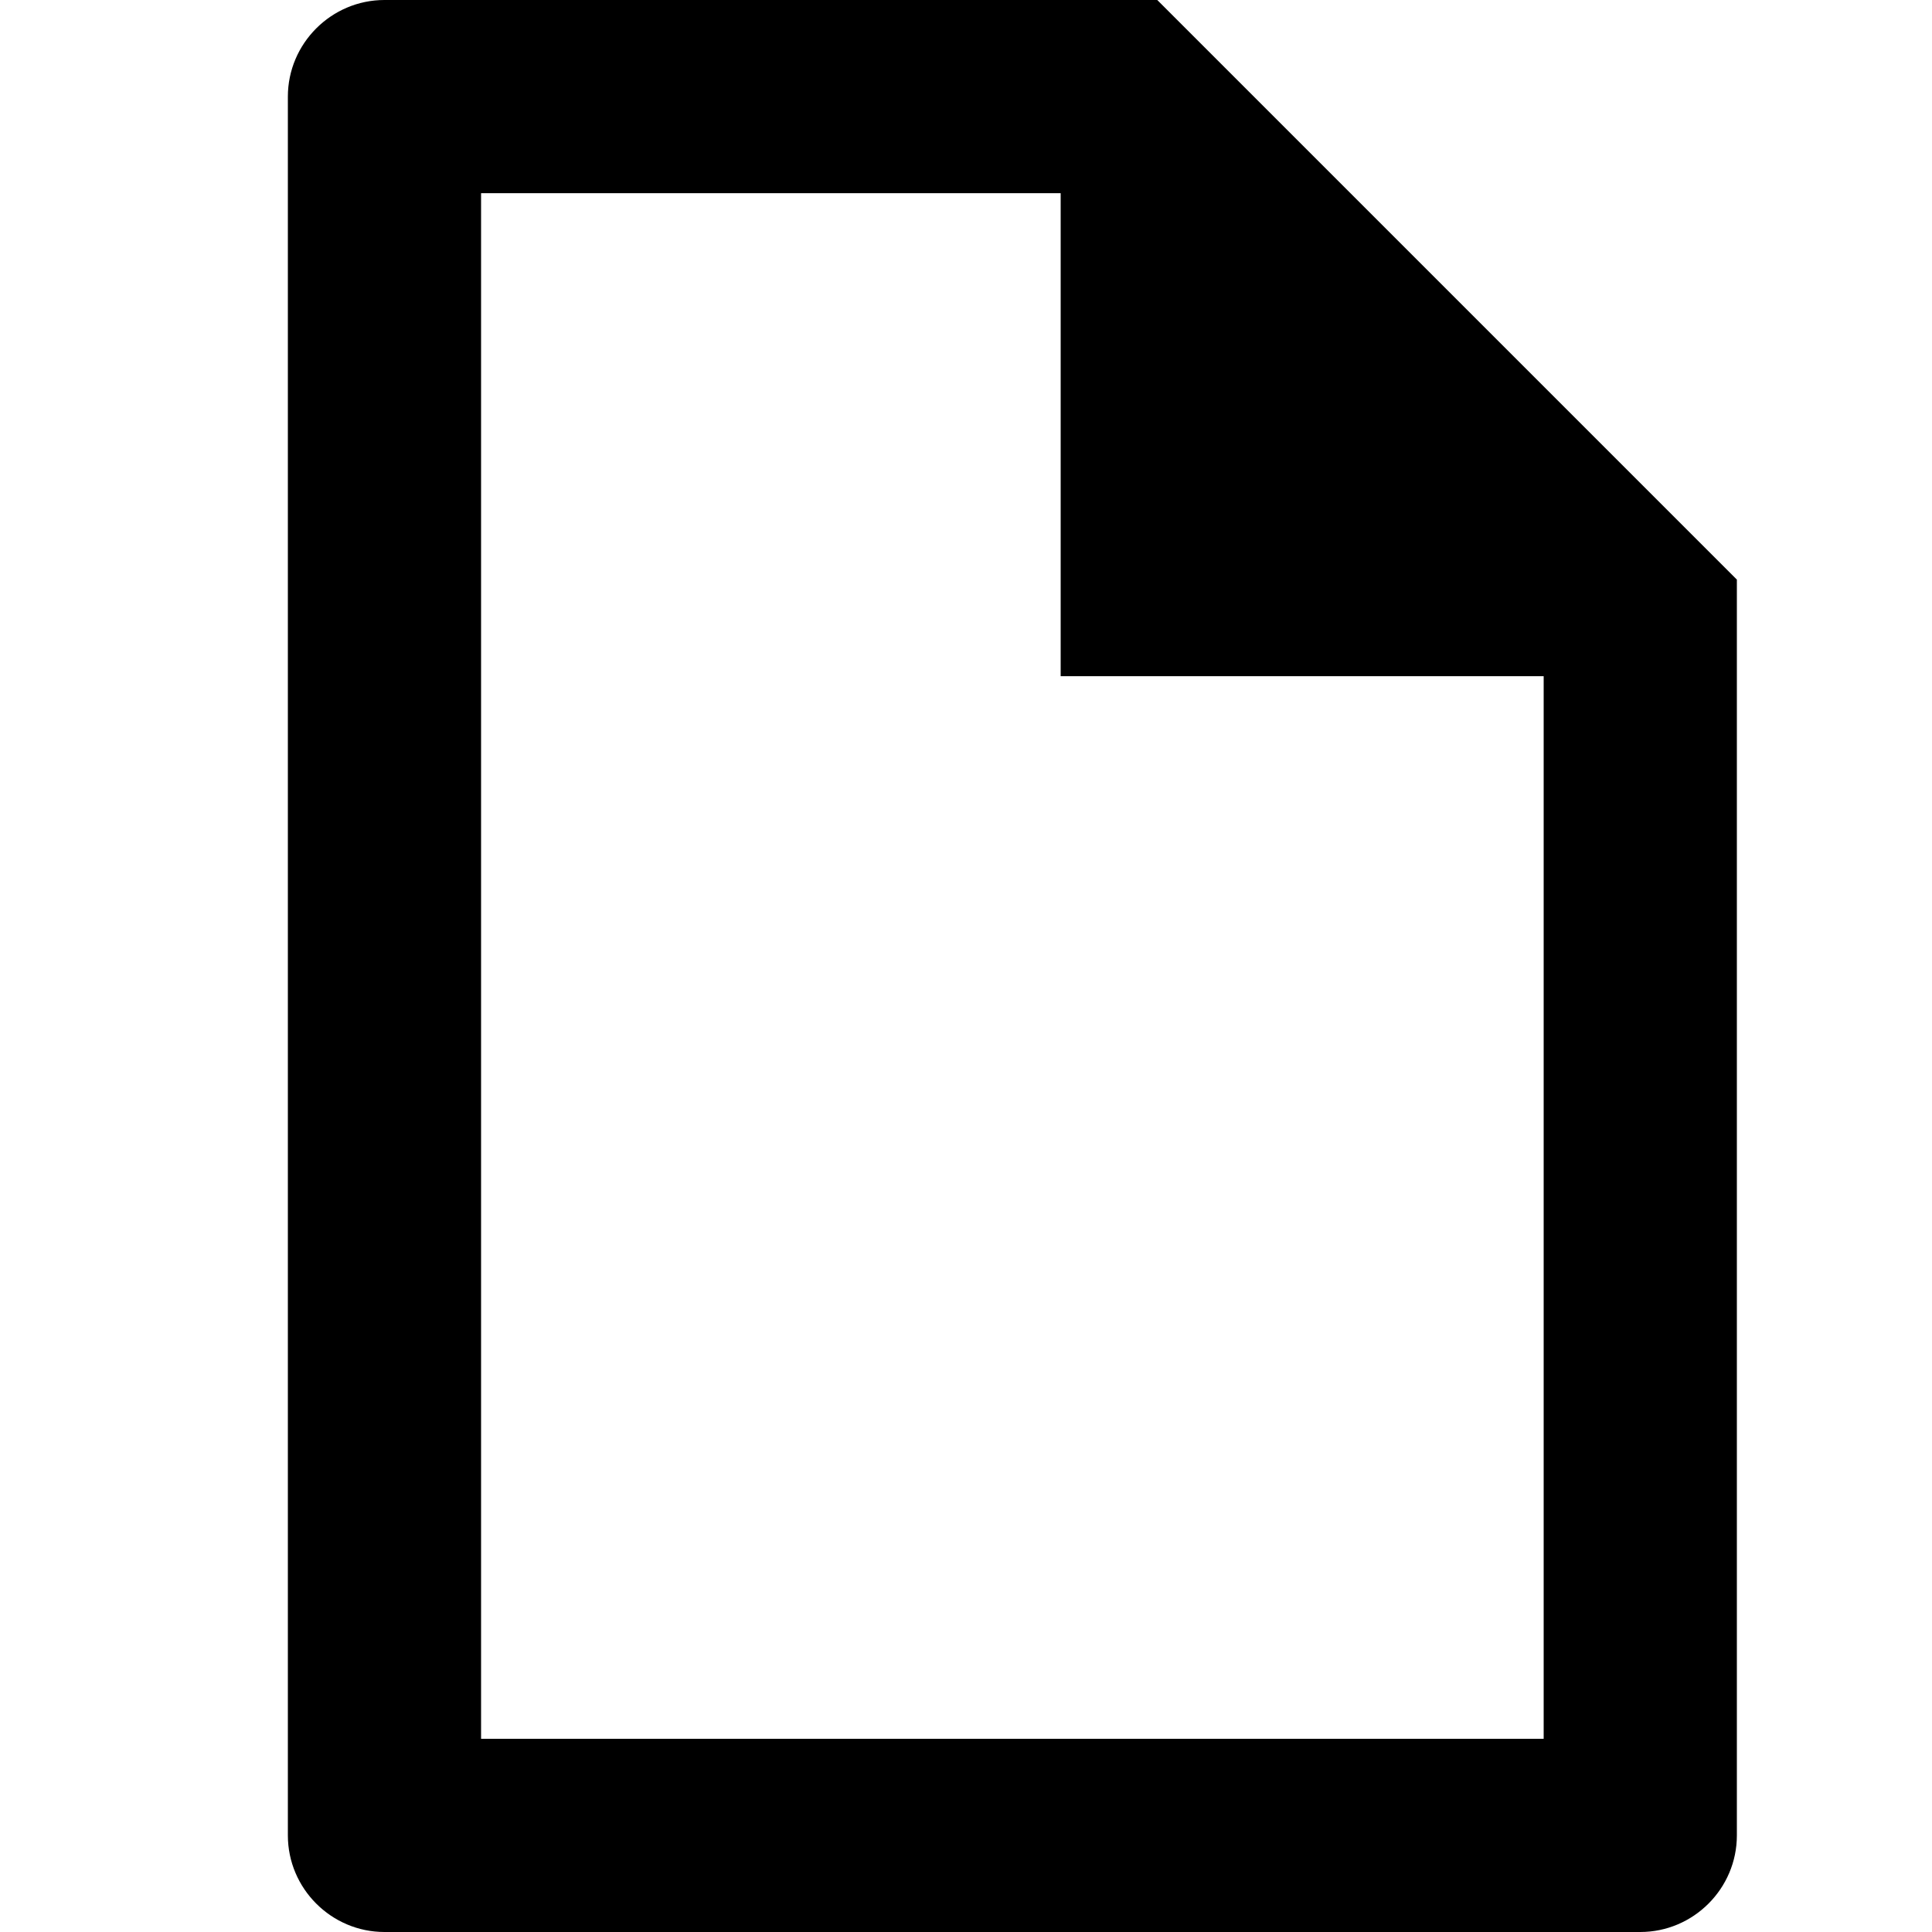 <svg xmlns="http://www.w3.org/2000/svg" xml:space="preserve" viewBox="0 0 20 20"><path fill-rule="evenodd" d="M11.98 0h-8c-.55 0-1 .45-1 1v18c0 .55.45 1 1 1h13c.55 0 1-.45 1-1V6l-6-6zm4 18h-11V2h6v5h5v11z" clip-rule="evenodd"/></svg>